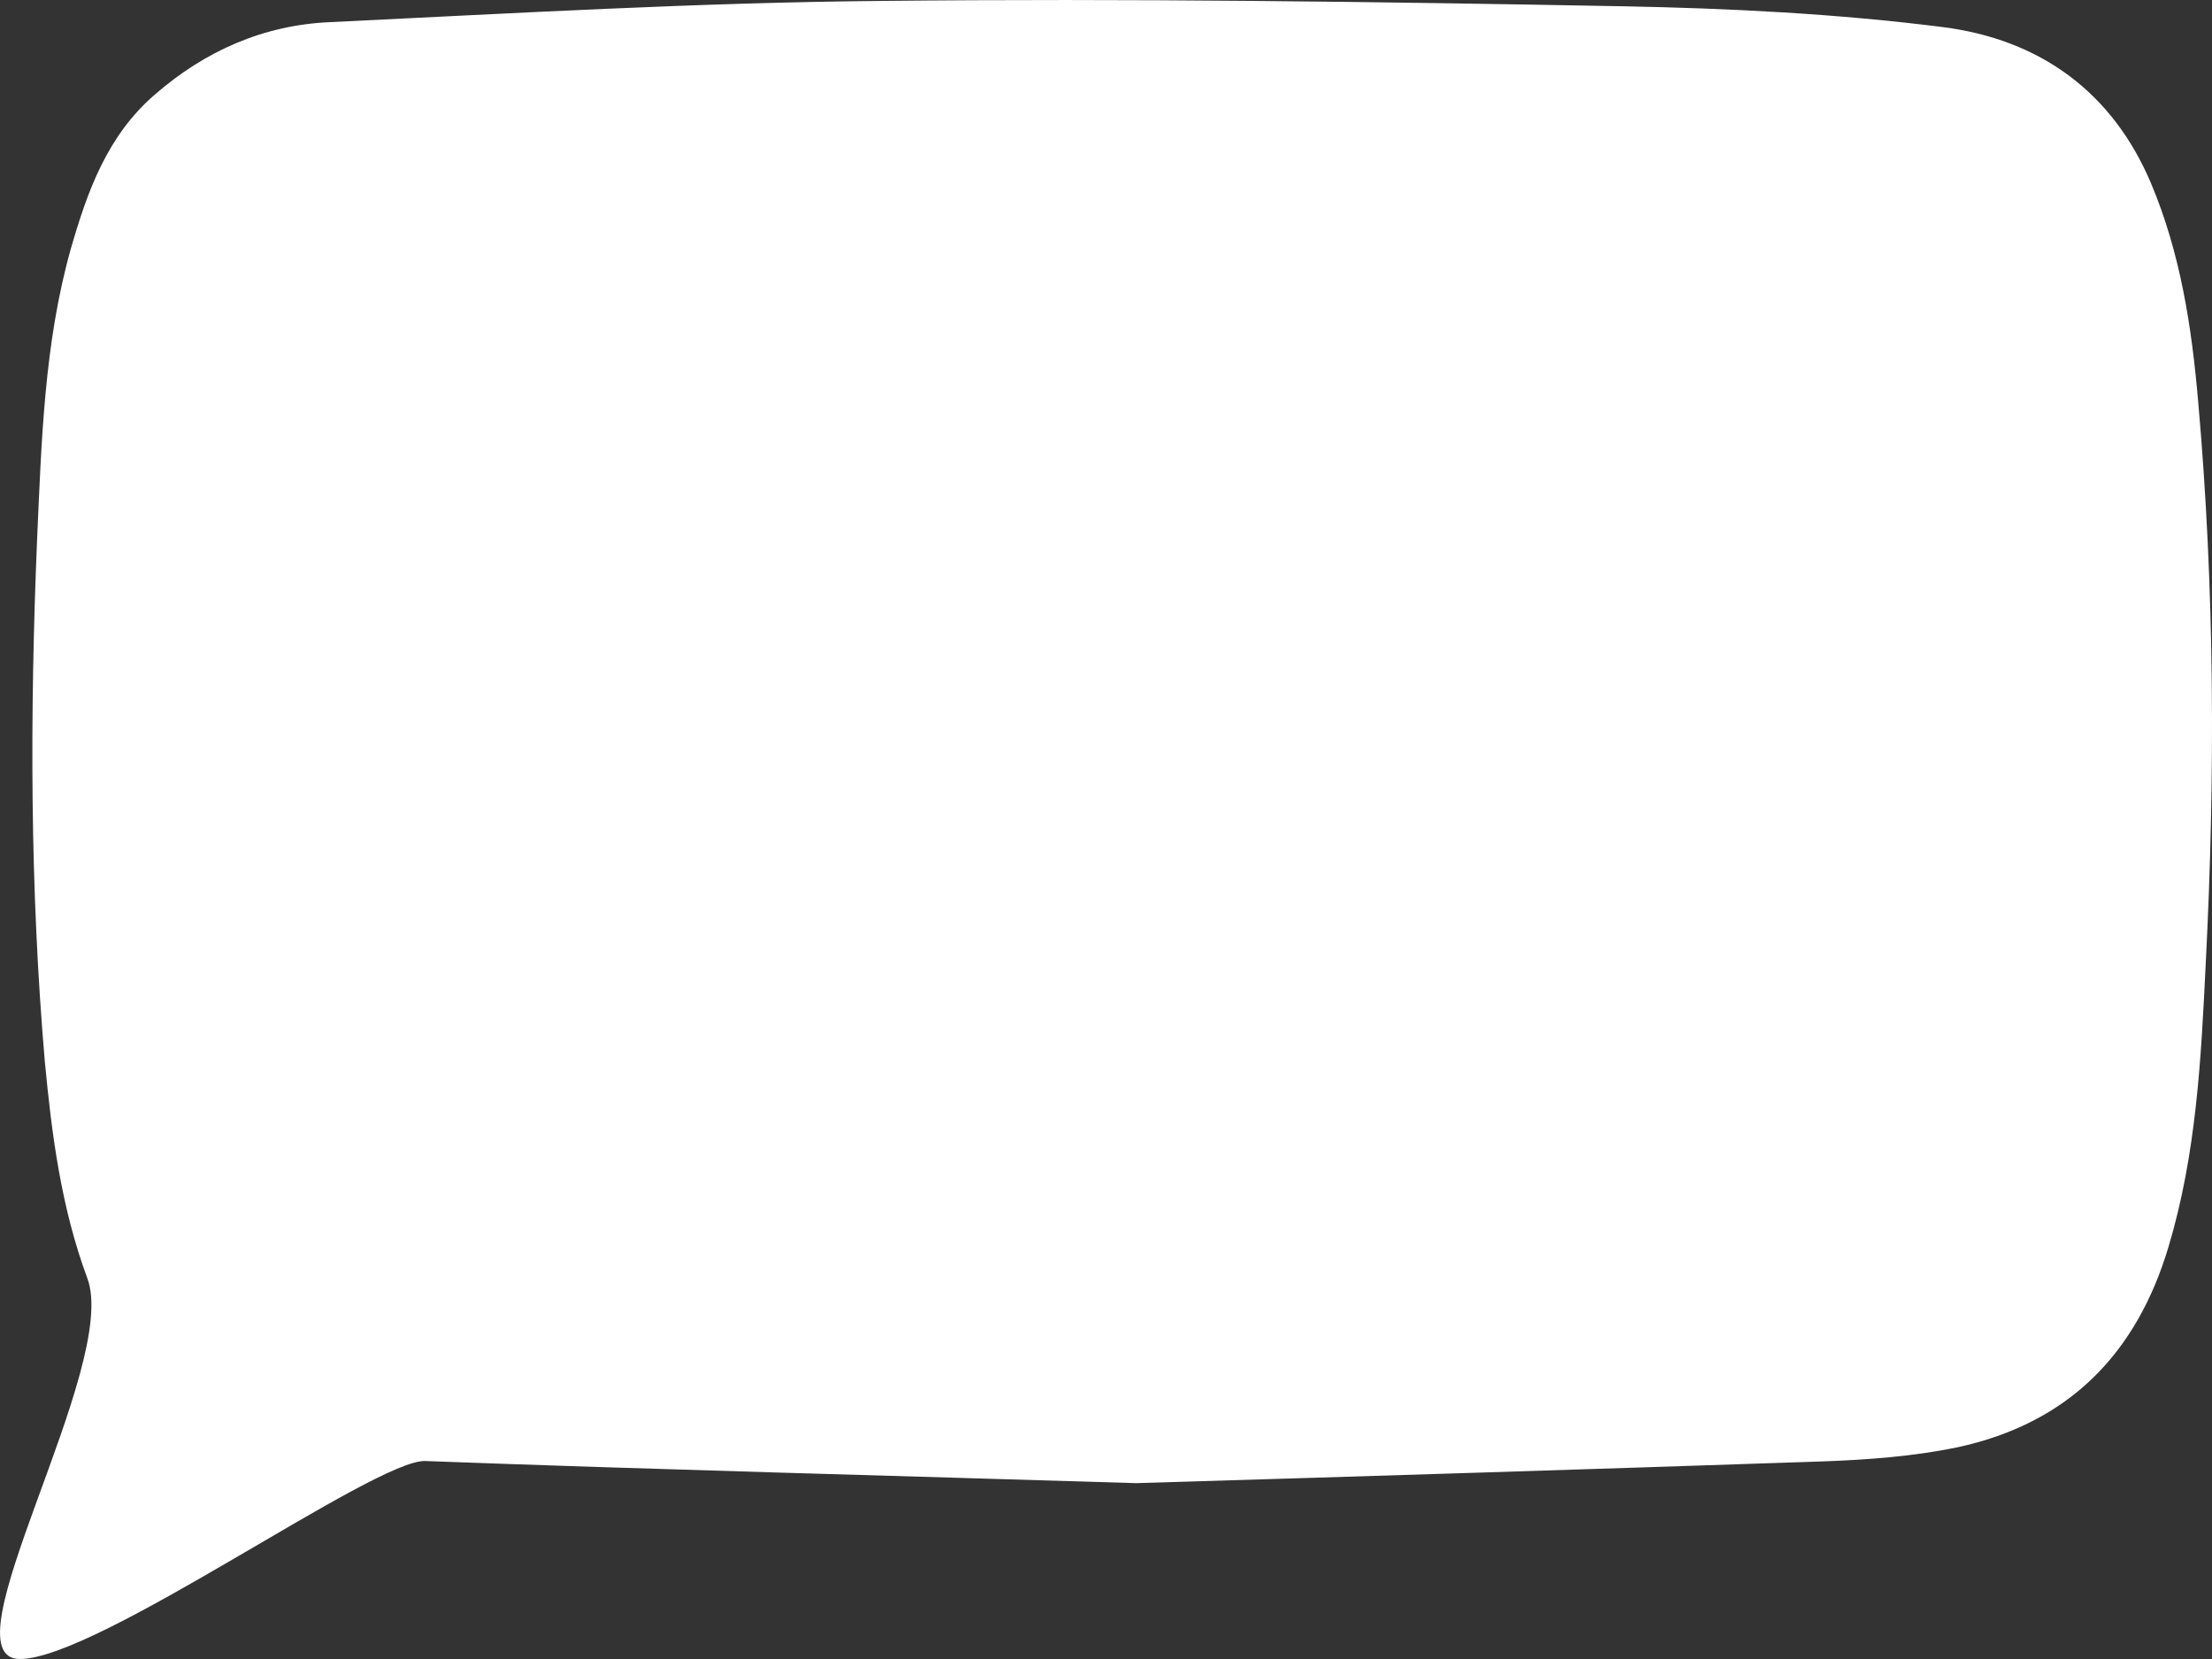 <svg width="12" height="9" viewBox="0 0 12 9" fill="none" xmlns="http://www.w3.org/2000/svg">
<rect x="0" y="0" width="12" height="9" fill="#333333" stroke="none"/>
<path d="M6.163 8.046C4.834 8.005 3.571 7.973 2.307 7.926C2.035 7.915 0.53 9 0.108 9C-0.314 9 0.651 7.41 0.474 6.935C0.332 6.552 0.281 6.158 0.243 5.757C0.162 4.815 0.162 3.873 0.201 2.931C0.225 2.4 0.239 1.863 0.385 1.347C0.474 1.039 0.581 0.737 0.839 0.514C1.111 0.277 1.43 0.135 1.793 0.12C2.789 0.072 3.783 0.014 4.779 0.005C6.119 -0.009 7.461 0.009 8.802 0.034C9.381 0.045 9.965 0.074 10.54 0.147C11.066 0.214 11.459 0.498 11.669 0.994C11.829 1.374 11.89 1.773 11.925 2.179C12.015 3.195 12.018 4.211 11.966 5.227C11.941 5.743 11.915 6.261 11.764 6.764C11.592 7.34 11.226 7.721 10.617 7.852C10.379 7.901 10.133 7.919 9.891 7.928C8.625 7.971 7.361 8.01 6.163 8.046Z" fill="white"/>
</svg>
